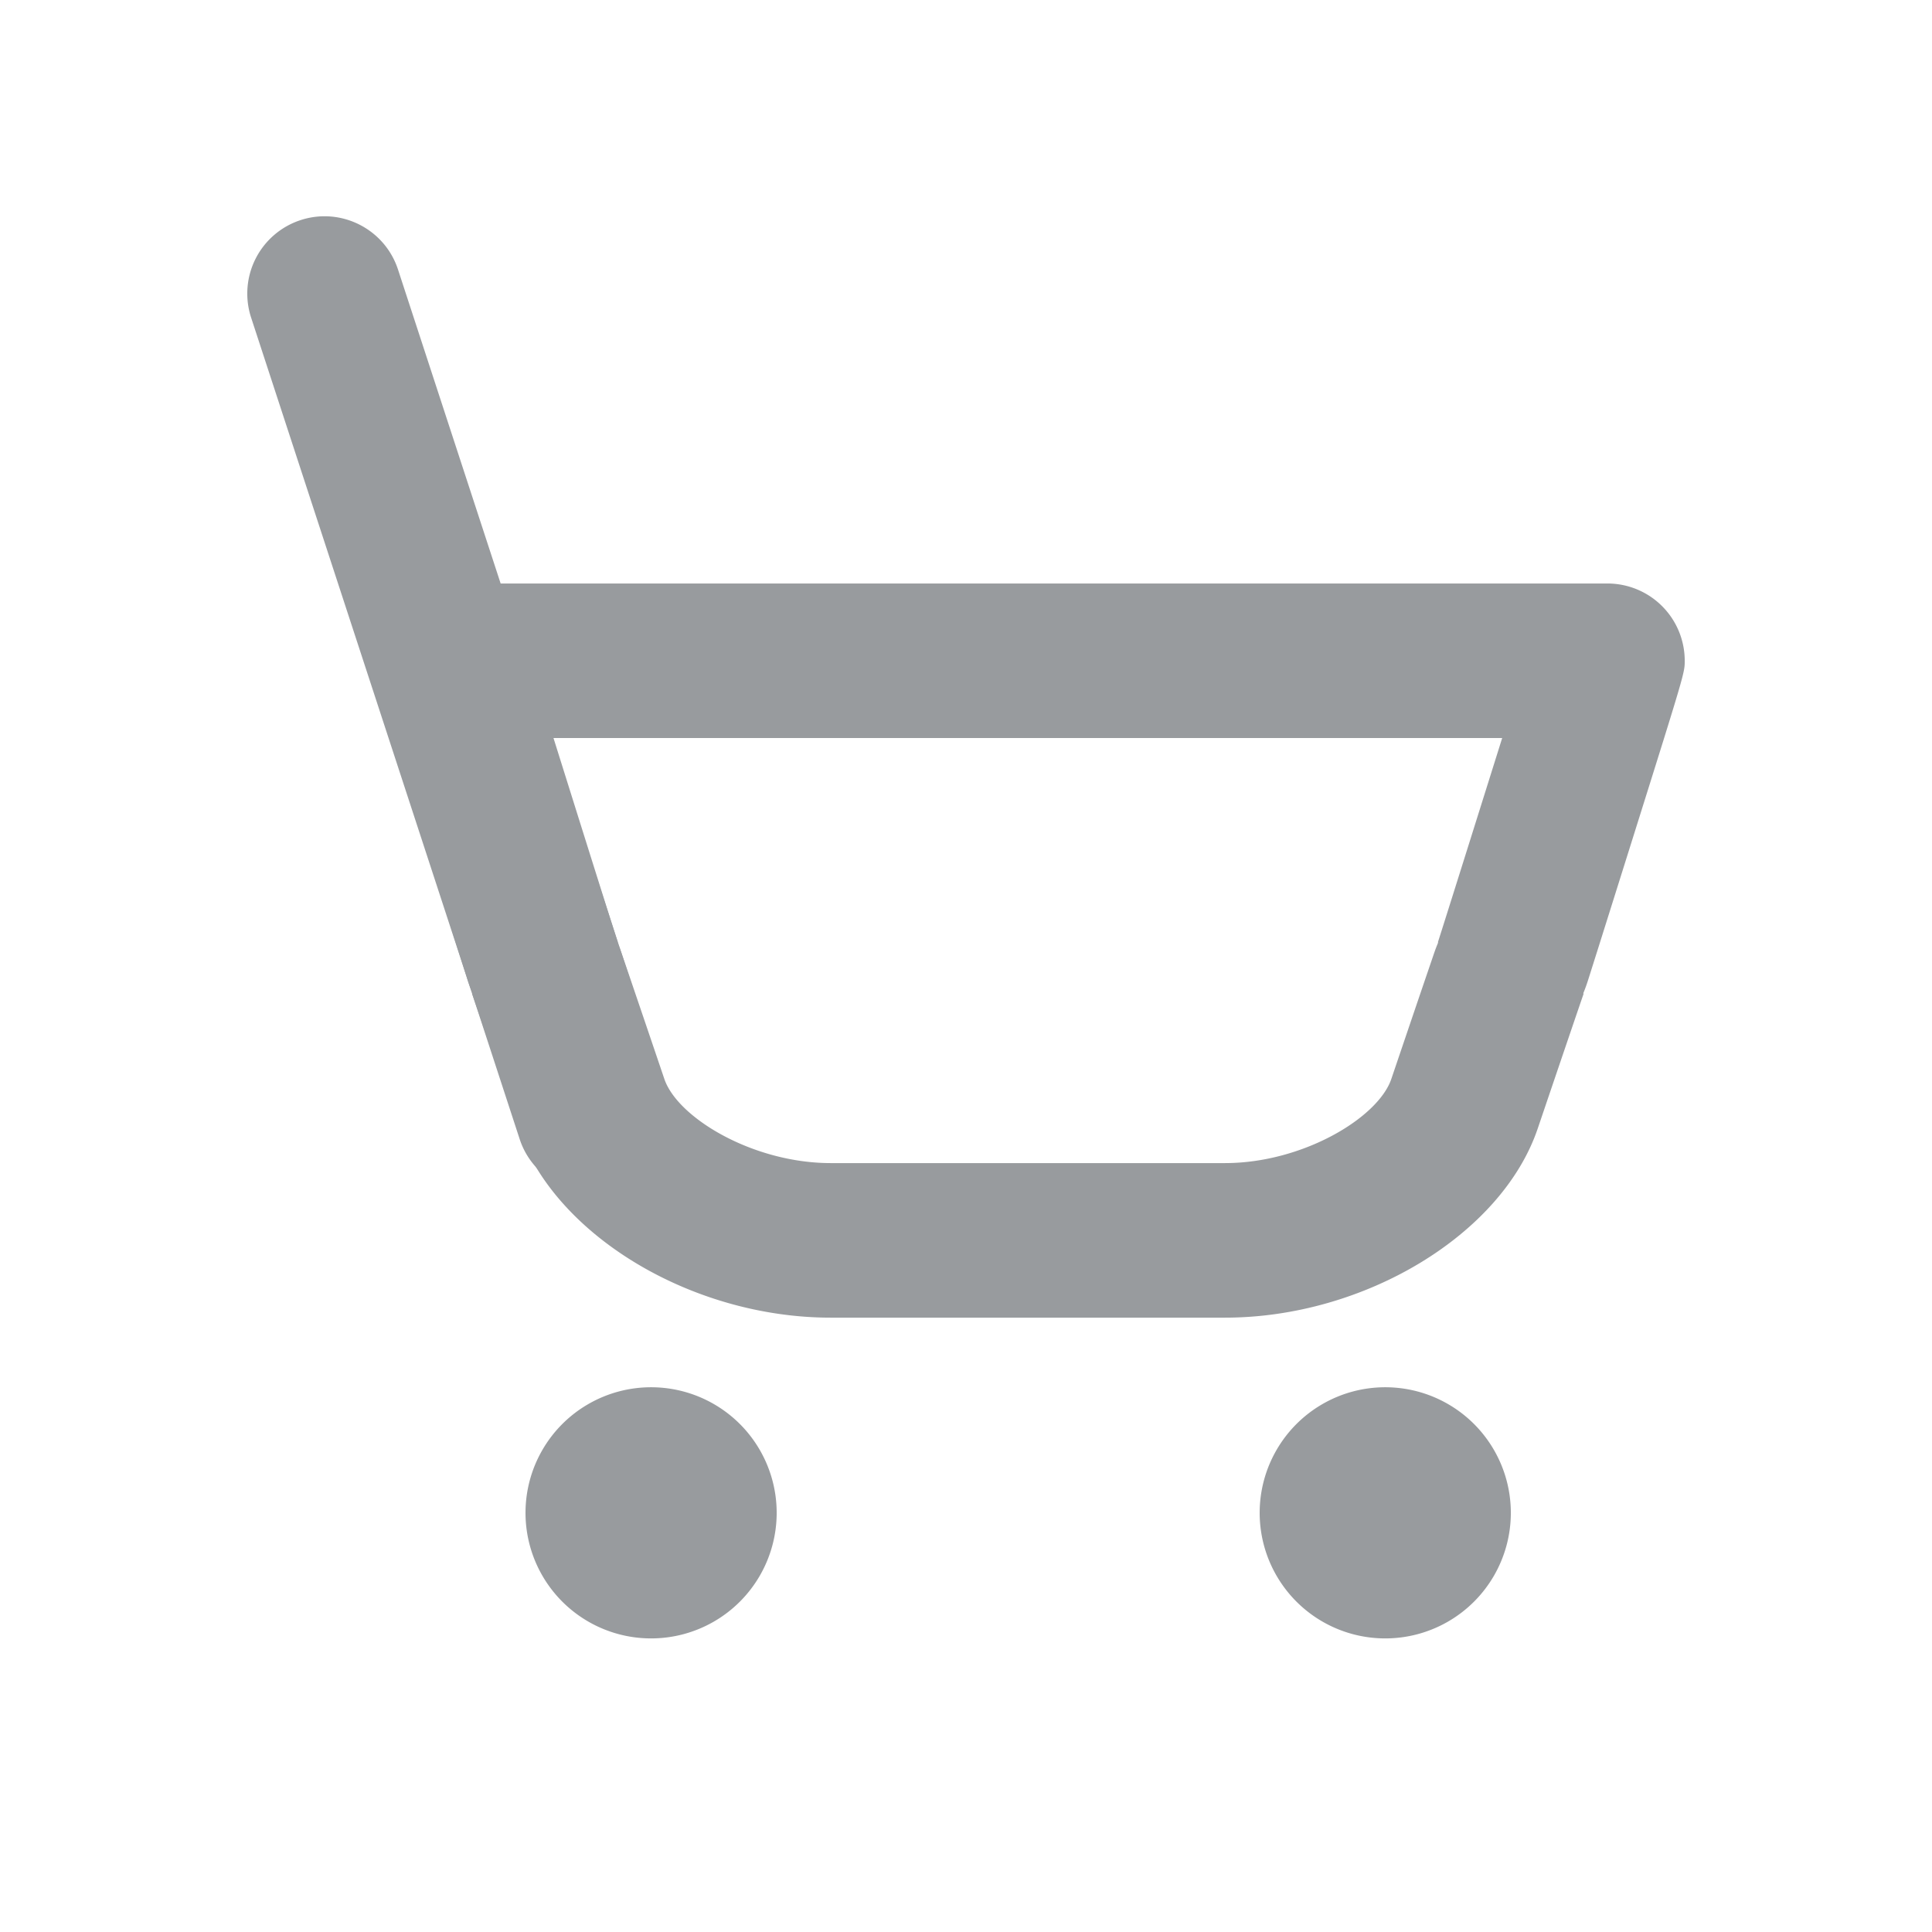 <?xml version="1.0" standalone="no"?><!DOCTYPE svg PUBLIC "-//W3C//DTD SVG 1.1//EN" "http://www.w3.org/Graphics/SVG/1.1/DTD/svg11.dtd"><svg t="1726146909618" class="icon" viewBox="0 0 1024 1024" version="1.1" xmlns="http://www.w3.org/2000/svg" p-id="16235" xmlns:xlink="http://www.w3.org/1999/xlink" width="32" height="32"><path d="M649.277 698.383h-208.998c-73.887 0-146.688-44.022-165.74-100.219a17255.593 17255.593 0 0 0-24.34-71.491l0.246-0.087a88.31 88.31 0 0 1-2.877-8.003l-5.535-17.51c-4.644-14.725-11.034-35.046-18.048-57.39l-12.104-38.559c-15.258-48.614-15.258-48.614-15.258-54.897a40.96 40.96 0 0 1 40.96-40.96h614.4a40.97 40.97 0 0 1 40.96 40.96c0 6.303 0 6.303-27.366 93.46-7.014 22.344-13.404 42.66-18.043 57.385l-5.535 17.51c-0.614 1.935-1.51 4.751-2.862 7.956l0.241 0.087c-0.973 2.744-10.993 32.143-24.356 71.542-19.062 56.197-91.868 100.214-165.745 100.214zM327.265 499.502c0.753 1.761 1.459 3.604 2.125 5.535l5.335 15.631a32980.89 32980.89 0 0 1 17.388 51.195c6.994 20.628 47.027 44.6 88.161 44.6h208.998c41.129 0 81.167-23.977 88.161-44.605 6.758-19.932 12.913-38.052 17.388-51.195l5.335-15.626c0.666-1.925 1.372-3.773 2.125-5.535l-0.179-0.061c0.968-2.934 10.921-34.468 25.303-80.297l8.781-27.965H293.361l8.776 27.965c14.382 45.824 24.33 77.358 25.303 80.297l-0.174 0.061z" p-id="16236" fill="#989b9e"></path><path d="M314.368 632.018a40.975 40.975 0 0 1-38.927-28.247L133.094 168.33a40.96 40.96 0 0 1 26.204-51.661c21.489-7.035 44.631 4.705 51.661 26.204l142.351 435.446a40.96 40.96 0 0 1-38.943 53.699z" p-id="16237" fill="#989b9e"></path><path d="M345.093 801.833m-66.56 0a66.56 66.56 0 1 0 133.12 0 66.56 66.56 0 1 0-133.12 0Z" p-id="16238" fill="#989b9e"></path><path d="M734.213 801.833m-66.56 0a66.56 66.56 0 1 0 133.12 0 66.56 66.56 0 1 0-133.12 0Z" p-id="16239" fill="#989b9e"></path></svg>